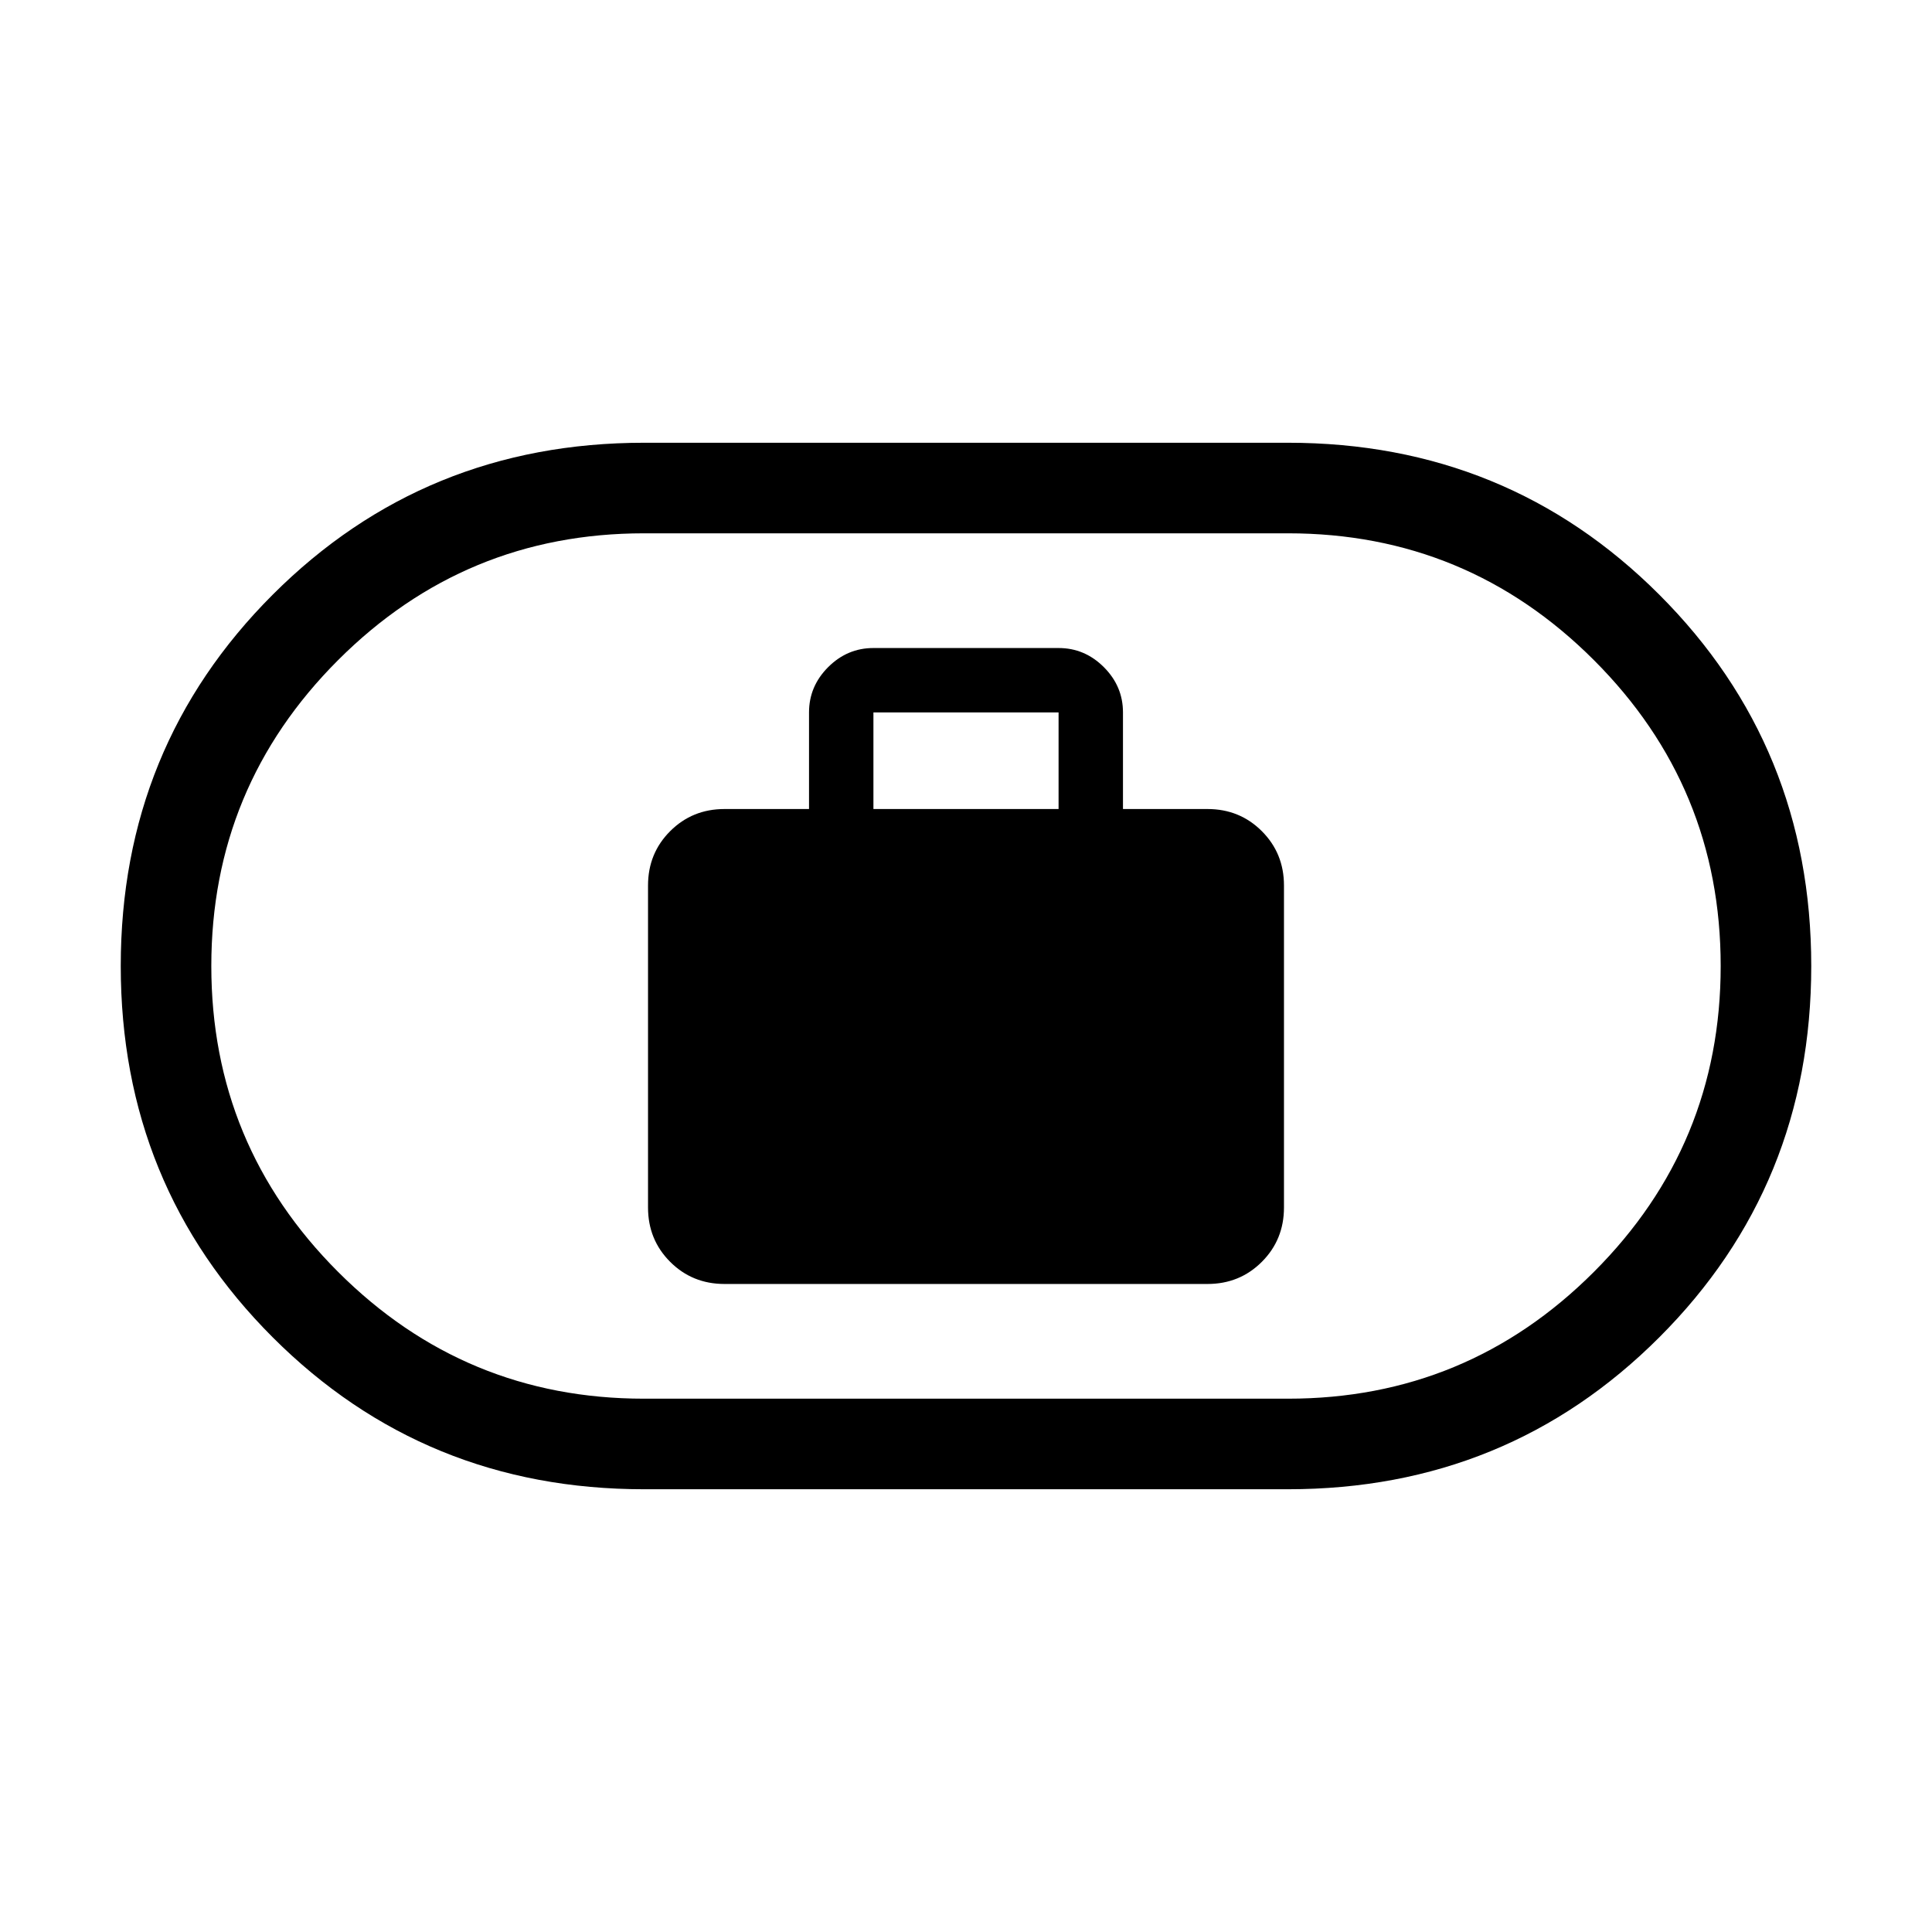 <svg xmlns="http://www.w3.org/2000/svg" viewBox="0 0 48 48"><path d="M18 31.9h12q.8 0 1.35-.55T31.9 30v-8q0-.8-.55-1.35T30 20.1h-2.1v-2.4q0-.65-.475-1.125T26.3 16.1h-4.6q-.65 0-1.125.475T20.1 17.7v2.4H18q-.8 0-1.35.55T16.1 22v8q0 .8.55 1.35t1.35.55Zm3.7-11.8v-2.4h4.6v2.4ZM16 37q-5.45 0-9.225-3.775Q3 29.45 3 24q0-5.45 3.775-9.225Q10.55 11 16 11h16q5.45 0 9.225 3.775Q45 18.55 45 24q0 5.45-3.775 9.225Q37.45 37 32 37Zm0-2.25h16q4.45 0 7.6-3.15 3.15-3.15 3.15-7.6 0-4.45-3.15-7.6-3.15-3.15-7.6-3.15H16q-4.45 0-7.6 3.15-3.15 3.15-3.15 7.6 0 4.45 3.15 7.6 3.15 3.15 7.6 3.15ZM24 24Z"/></svg>
